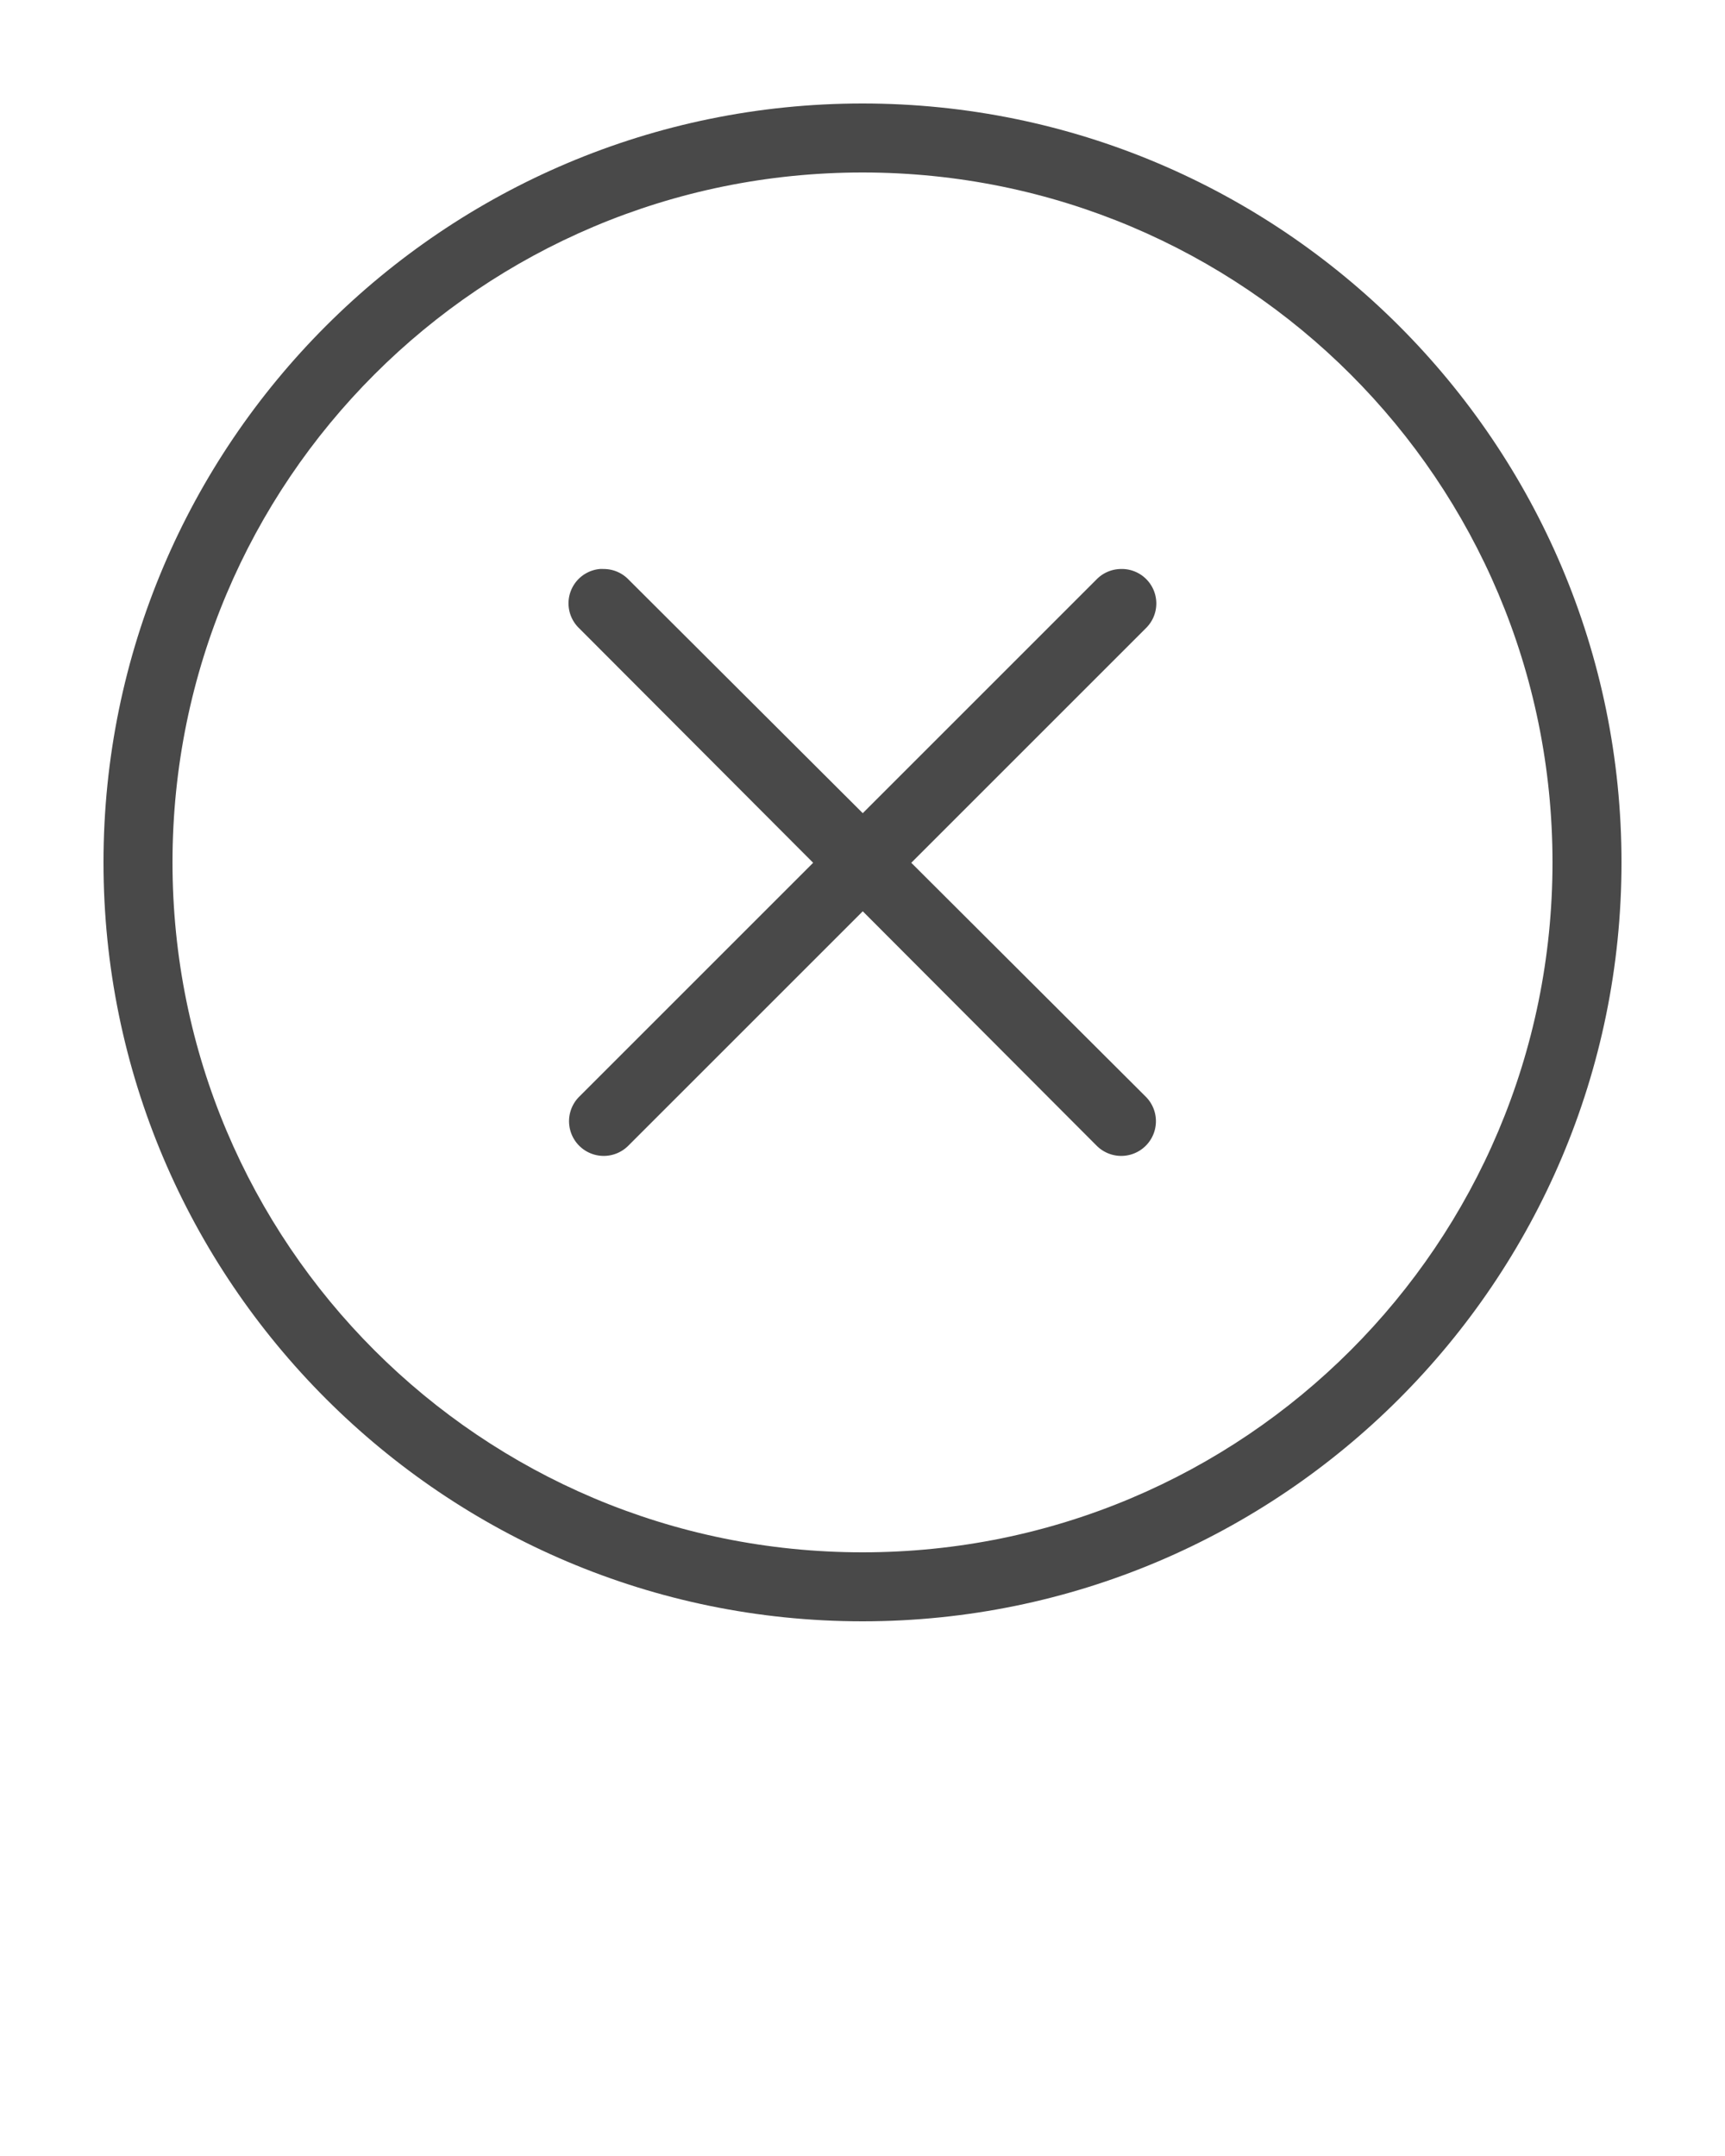 <svg xmlns:dc="http://purl.org/dc/elements/1.1/" xmlns:cc="http://creativecommons.org/ns#" xmlns:rdf="http://www.w3.org/1999/02/22-rdf-syntax-ns#" xmlns:svg="http://www.w3.org/2000/svg" xmlns="http://www.w3.org/2000/svg" xmlns:sodipodi="http://sodipodi.sourceforge.net/DTD/sodipodi-0.dtd" xmlns:inkscape="http://www.inkscape.org/namespaces/inkscape" version="1.1" x="0px" y="0px" viewBox="0 0 100 125"><g transform="translate(0,-952.362)"><path style="text-indent:0;text-transform:none;direction:ltr;block-progression:tb;baseline-shift:baseline;color:#494949;enable-background:accumulate;" d="m 50,958.362 c -24.271,0 -44,19.719 -44,44 0,24.271 19.729,44 44,44 24.281,0 44,-19.729 44,-44 0,-24.281 -19.72,-44 -44,-44 z m 0,4 c 22.12,0 40,17.881 40,40 0,22.109 -17.881,40 -40,40 -22.108,0 -40,-17.892 -40,-40 0,-22.119 17.891,-40 40,-40 z" fill="#494949" fill-opacity="1" fill-rule="evenodd" stroke="none" marker="none" visibility="visible" display="inline" overflow="visible"/><path style="text-indent:0;text-transform:none;direction:ltr;block-progression:tb;baseline-shift:baseline;color:#494949;enable-background:accumulate;" d="m 34.765,985.352 a 2,2 0 0 0 -1.188,3.438 l 13.562,13.594 -13.562,13.562 a 2.011,2.011 0 0 0 2.844,2.844 l 13.594,-13.594 13.562,13.594 a 2.011,2.011 0 0 0 2.844,-2.844 l -13.594,-13.562 13.594,-13.594 a 2,2 0 0 0 -1.469,-3.438 2,2 0 0 0 -1.375,0.594 l -13.562,13.562 -13.594,-13.562 a 2,2 0 0 0 -1.438,-0.594 2,2 0 0 0 -0.219,0 z" fill="#494949" fill-opacity="1" fill-rule="evenodd" stroke="none" marker="none" visibility="visible" display="inline" overflow="visible"/></g></svg>